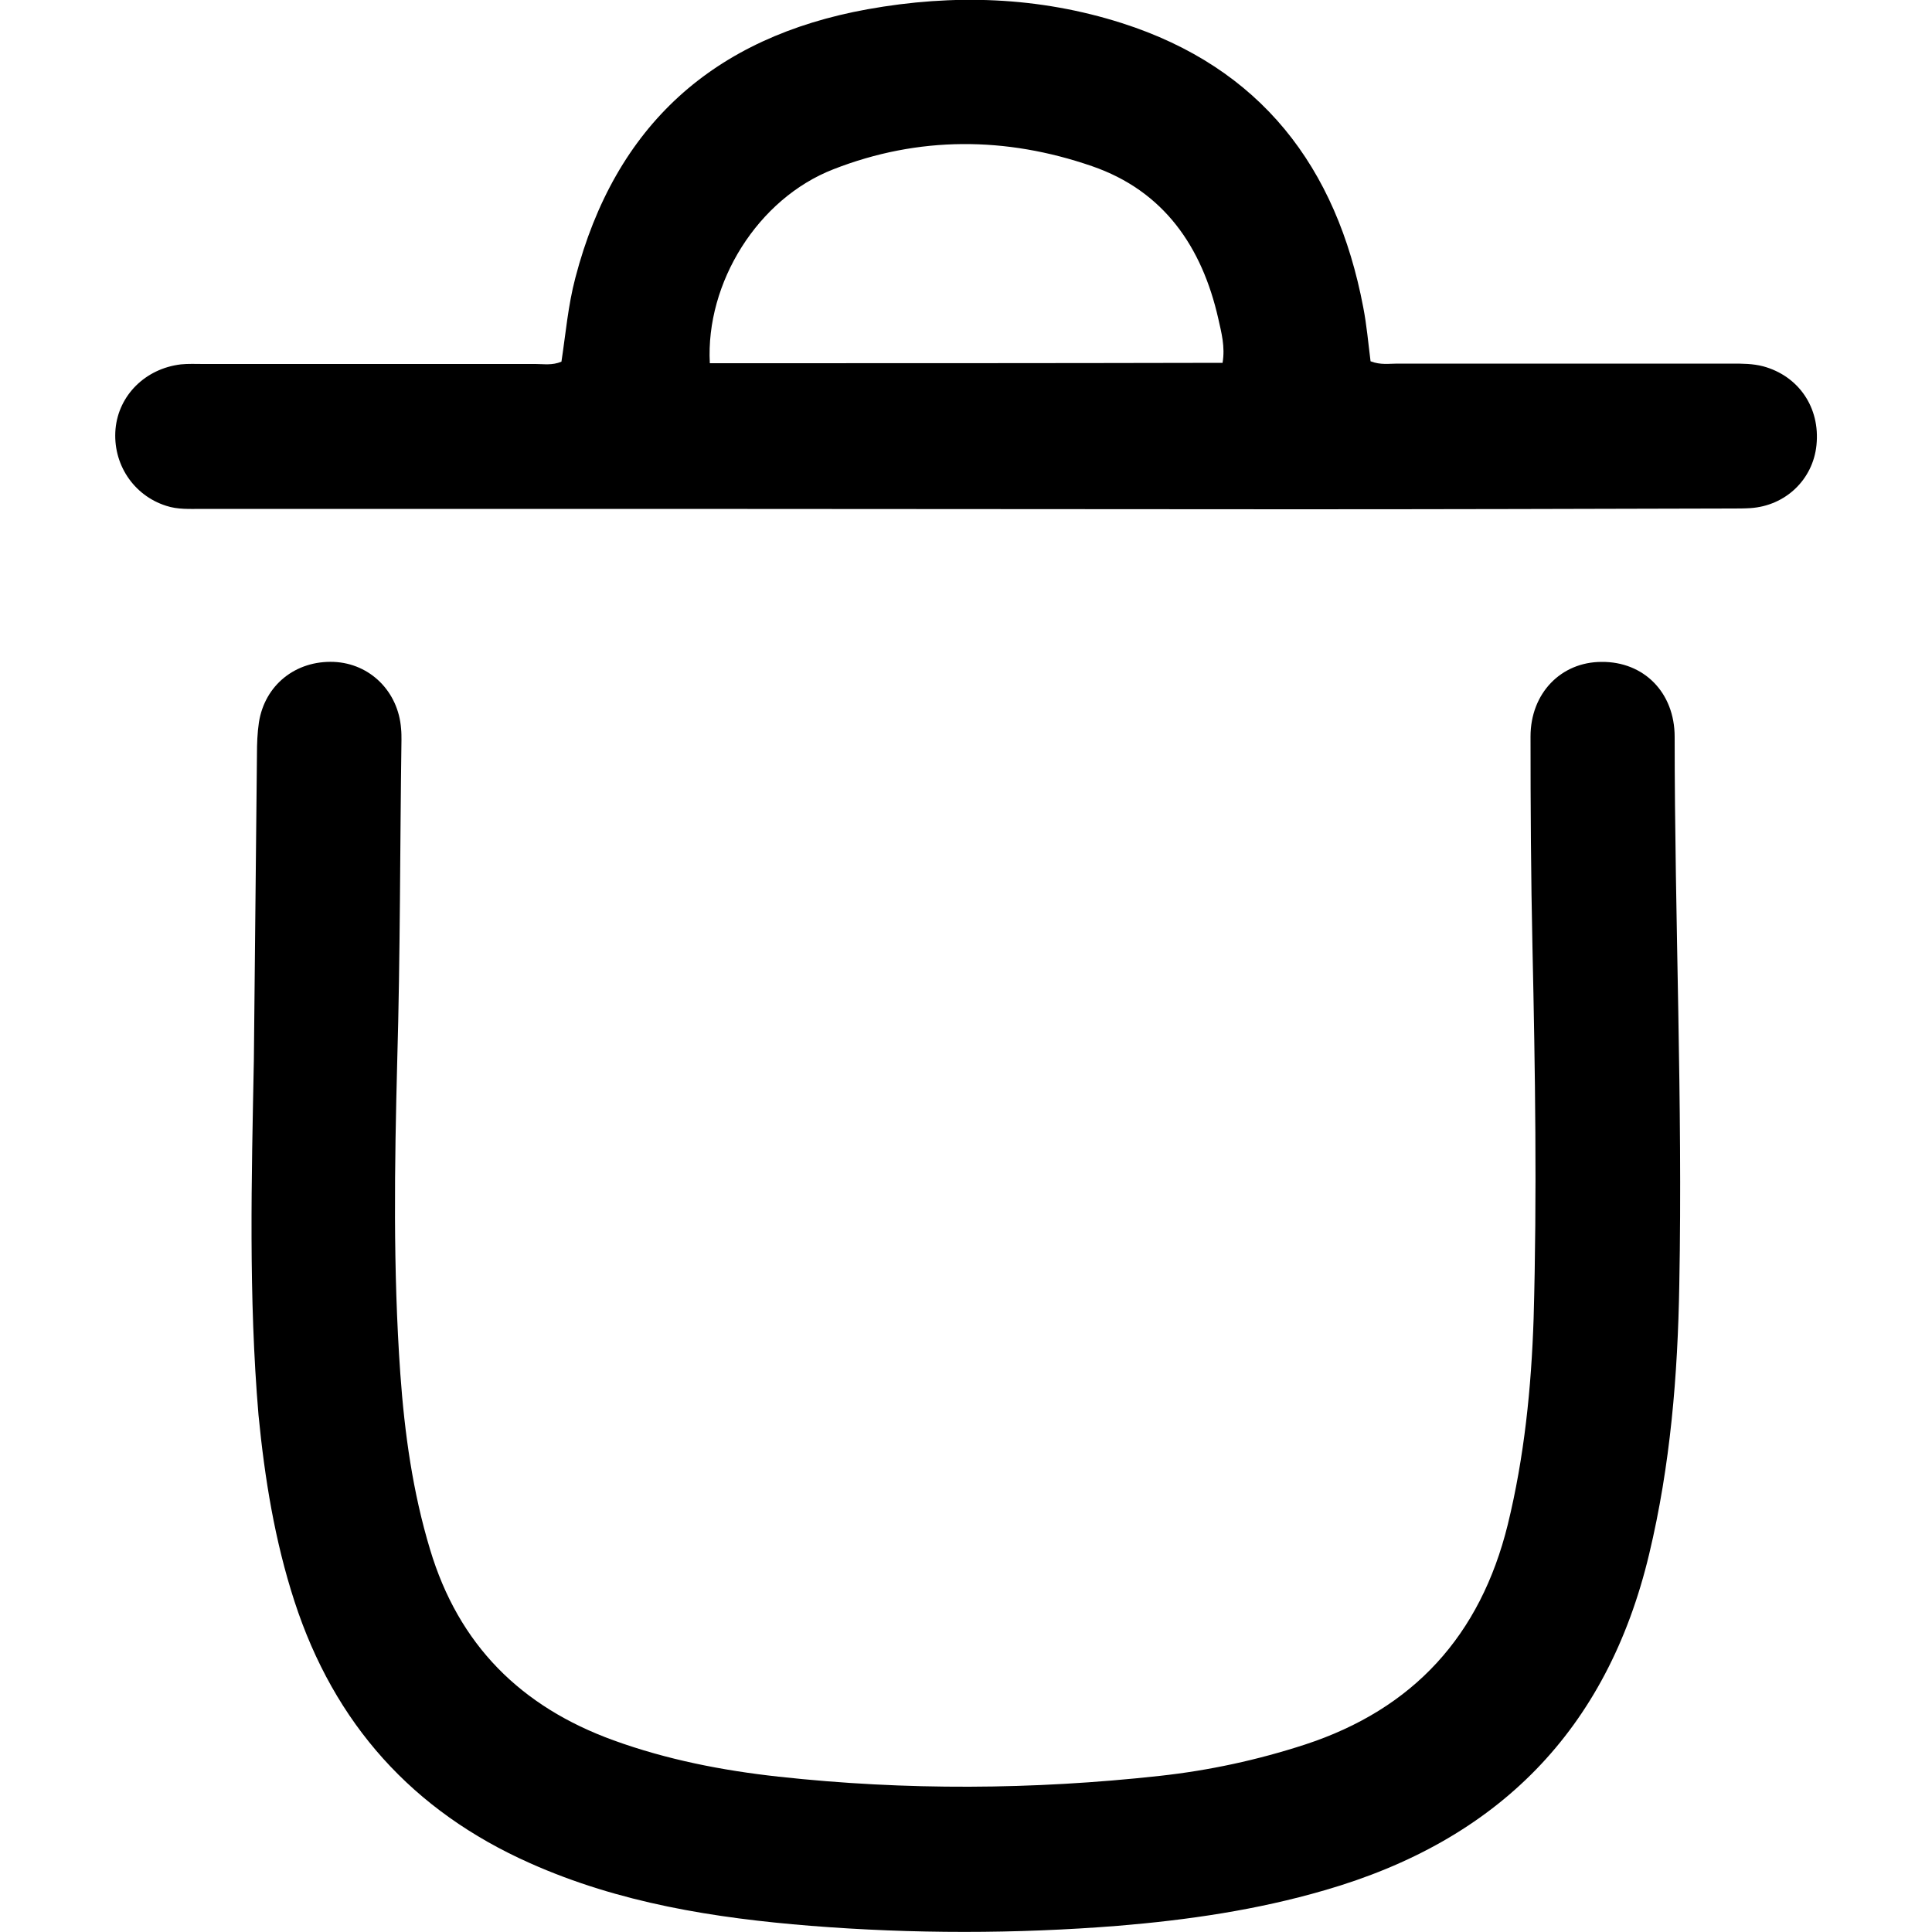 <svg xmlns="http://www.w3.org/2000/svg" viewBox="0 0 500 500" style="enable-background:new 0 0 500 500" xml:space="preserve"><path d="M65.7 274.3c.3-26.4.5-52.7.8-79.1 0-2.7.1-5.5.5-8.2 1.5-9.7 9.5-16.1 19.4-15.7 9.4.4 16.7 7.7 17.4 17.3.1 1 .1 2 .1 2.9-.4 27.7-.3 55.5-1.1 83.2-.7 27-1.1 53.9.8 80.8 1.1 15.4 3.2 30.6 7.7 45.5 7.4 24.7 23.5 40.7 47.5 49.4 13.8 5 28.1 7.8 42.7 9.4 32.9 3.6 65.8 3.4 98.6-.2 12.8-1.4 25.3-4.1 37.6-8.1 28.1-9.2 45.4-28.2 52.5-56.9 4.3-17.6 6.1-35.4 6.7-53.4.9-32 .4-64.1-.3-96.1-.4-18.2-.5-36.3-.5-54.5 0-11.2 7.9-19.3 18.4-19.3 10.9-.1 18.9 7.9 18.9 19.4 0 47.3 2.1 94.5 1.2 141.8-.4 23.5-2.3 46.7-7.8 69.7-10.9 45.7-39.3 74.1-84 87-17.5 5.1-35.4 7.7-53.5 9.2-26.5 2.1-53 2.1-79.5 0-24.9-2-49.5-5.9-72.6-16.2-30.4-13.5-50.7-36.1-61-67.8-5.1-15.7-7.7-31.8-9.3-48.2-2.6-30.6-1.8-61.2-1.2-91.9zM352.8 79.5c-6.9-36.3-26.5-62-62.4-73.5-21.6-6.9-43.7-7.6-65.9-3.6-39.8 7.2-65.3 30-75.6 69.5-1.9 7.2-2.5 14.5-3.6 21.7-2.4 1-4.5.6-6.7.6h-86c-1.9 0-3.9-.1-5.8.1-9.2 1.1-16.1 8-16.9 16.7-.8 9 4.6 17.2 13.1 19.9 3 1 6.2.8 9.3.8h119.3c54.6 0 109.2.1 163.8.1 37.6 0 75.3-.1 112.9-.2 1.6 0 3.1 0 4.7-.1 9.1-.6 16.2-7.4 17.1-16.3 1-9.7-4.6-17.9-13.8-20.4-2.7-.7-5.4-.7-8.1-.7h-86.6c-2.1 0-4.3.4-6.9-.6-.6-4.7-1-9.4-1.9-14zM183.7 94c-1.1-20.8 12.4-42.6 32-50.2 22-8.6 44.6-8.5 66.9-.8 18.6 6.4 28.5 20.9 32.7 39.5.8 3.6 1.8 7.2 1.1 11.4-44.5.1-88.6.1-132.7.1z"/></svg>